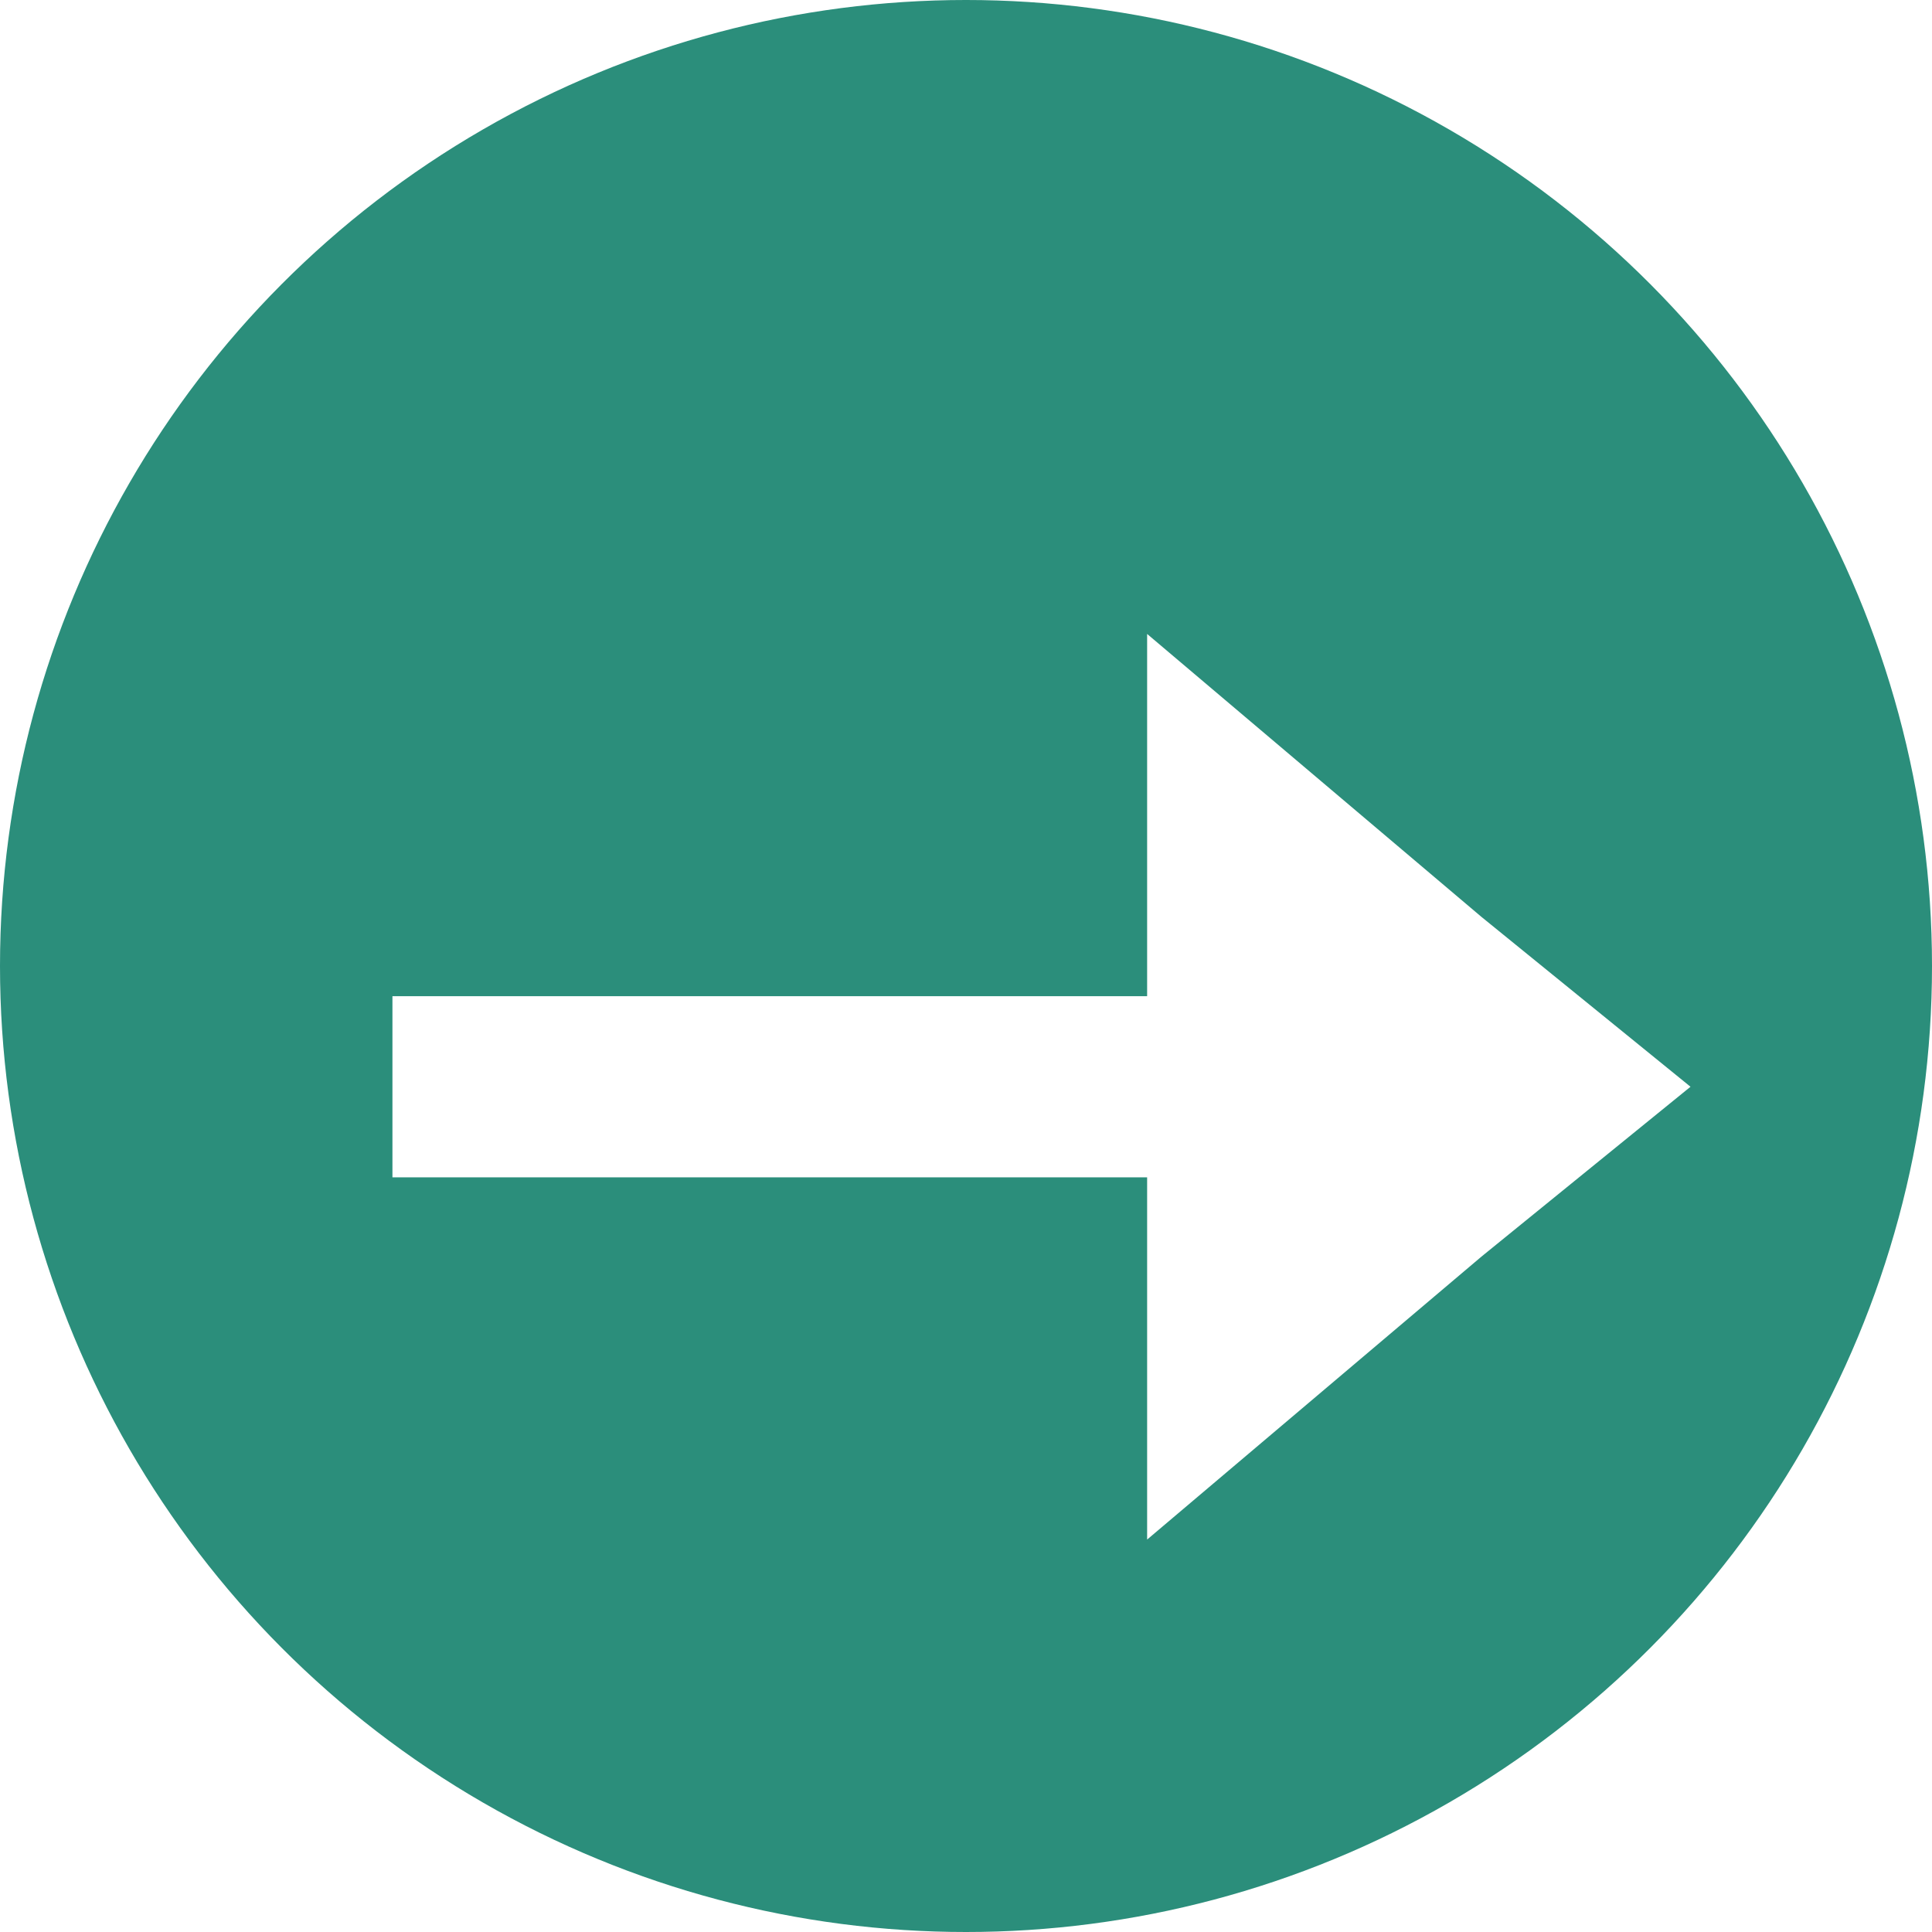 <svg width="64" height="64" viewBox="0 0 64 64" fill="none" xmlns="http://www.w3.org/2000/svg">
<g clip-path="url(#clip0_314_19)">
<rect width="64" height="64" fill="white"/>
<circle cx="32" cy="32" r="32" fill="#2B8E7B"/>
<g filter="url(#filter0_d_314_19)">
<path fill-rule="evenodd" clip-rule="evenodd" d="M56 32L49.077 26.375L38 17V29L13 29V35H38V47L49.077 37.625L56 32Z" fill="white"/>
</g>
</g>
<defs>
<filter id="filter0_d_314_19" x="9" y="17" width="51" height="38" filterUnits="userSpaceOnUse" color-interpolation-filters="sRGB">
<feFlood flood-opacity="0" result="BackgroundImageFix"/>
<feColorMatrix in="SourceAlpha" type="matrix" values="0 0 0 0 0 0 0 0 0 0 0 0 0 0 0 0 0 0 127 0" result="hardAlpha"/>
<feOffset dy="4"/>
<feGaussianBlur stdDeviation="2"/>
<feComposite in2="hardAlpha" operator="out"/>
<feColorMatrix type="matrix" values="0 0 0 0 0 0 0 0 0 0 0 0 0 0 0 0 0 0 0.25 0"/>
<feBlend mode="normal" in2="BackgroundImageFix" result="effect1_dropShadow_314_19"/>
<feBlend mode="normal" in="SourceGraphic" in2="effect1_dropShadow_314_19" result="shape"/>
</filter>
<clipPath id="clip0_314_19">
<rect width="64" height="64" fill="white"/>
</clipPath>
</defs>
</svg>
